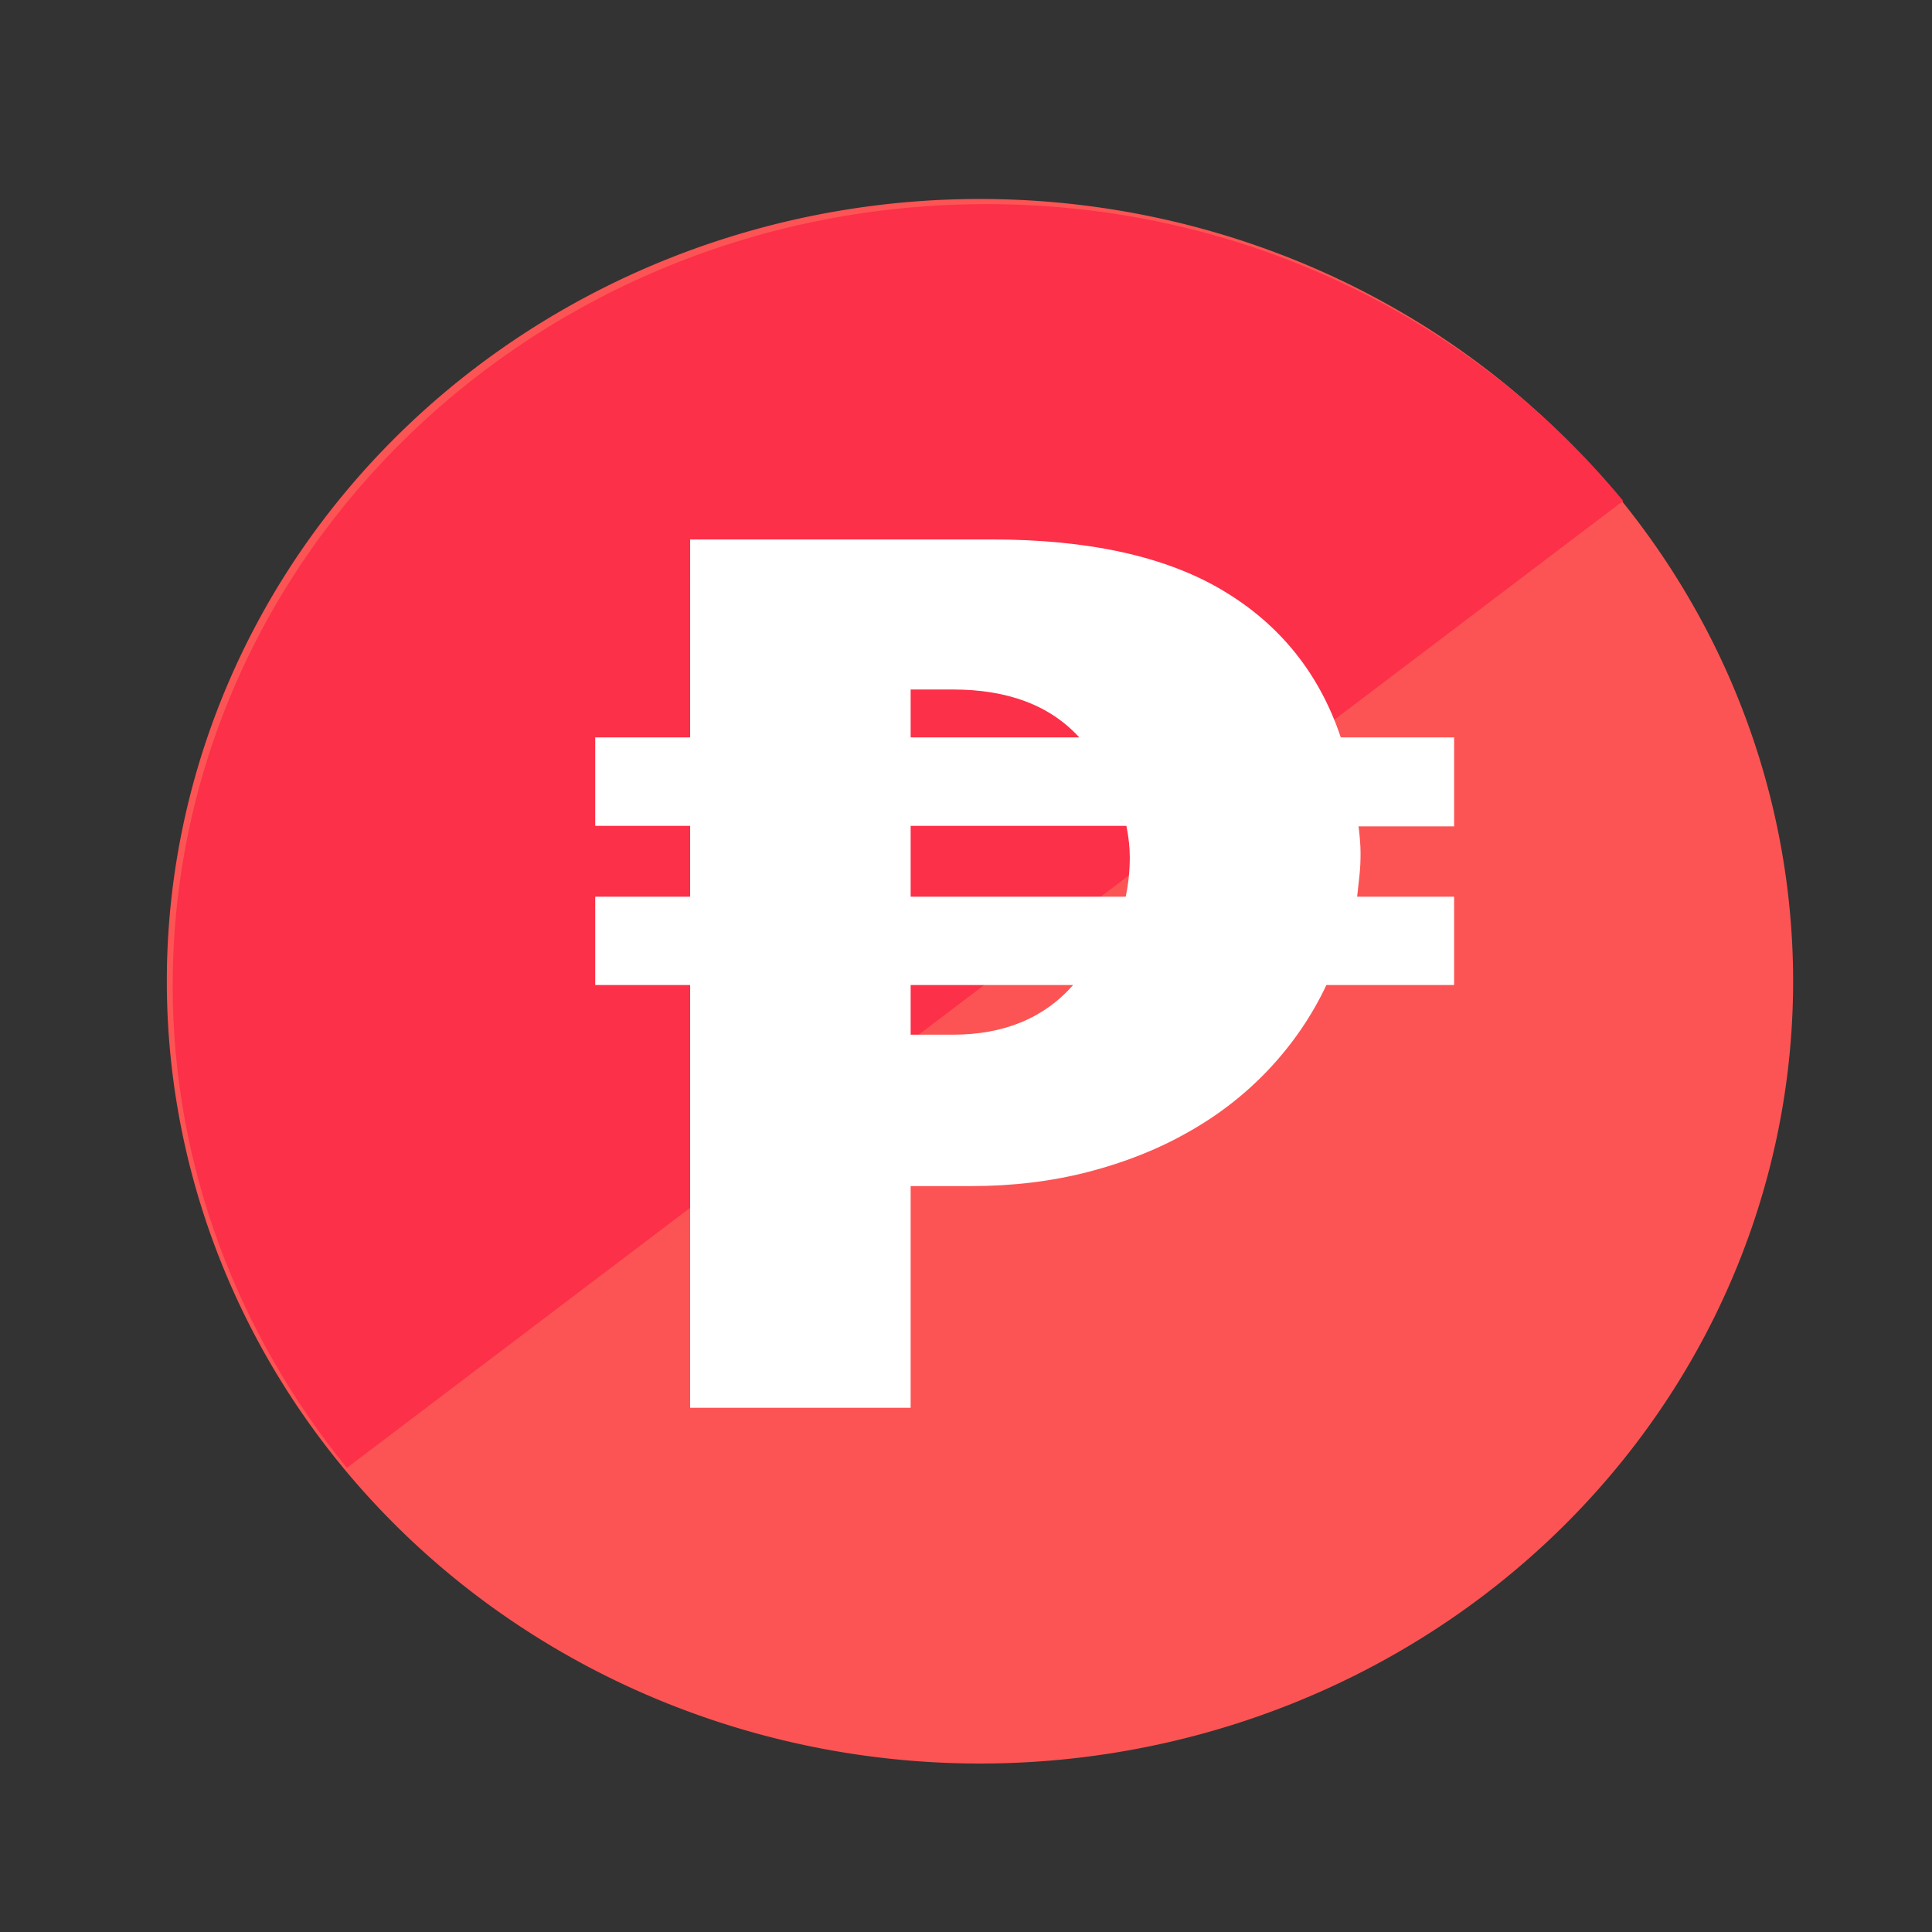 <?xml version="1.0" encoding="UTF-8" standalone="no"?>
<svg
   xmlns:dc="http://purl.org/dc/elements/1.1/"
   xmlns:cc="http://creativecommons.org/ns#"
   xmlns:rdf="http://www.w3.org/1999/02/22-rdf-syntax-ns#"
   xmlns:svg="http://www.w3.org/2000/svg"
   xmlns="http://www.w3.org/2000/svg"
   xmlns:sodipodi="http://sodipodi.sourceforge.net/DTD/sodipodi-0.dtd"
   xmlns:inkscape="http://www.inkscape.org/namespaces/inkscape"
   height="750"
   width="750"
   viewBox="0 0 750 750"
   id="svg13038"
   version="1.1"
   inkscape:version="0.48.5 r10040"
   sodipodi:docname="icon-edit-round-grad-visited.svg"
   inkscape:export-filename="C:\Users\a.saraswati\Documents\IDSP\Design\assets\icon-idsp\icon-edit-round-gradient\icon-edit-round-grad-visited.png"
   inkscape:export-xdpi="7.1999998"
   inkscape:export-ydpi="7.1999998">
  <rect x="0" y="0" width="750" height="750" fill="#333333" stroke="none"/>
  <defs
     id="defs13045" />
  <sodipodi:namedview
     pagecolor="#ffffff"
     bordercolor="#666666"
     borderopacity="1"
     objecttolerance="10"
     gridtolerance="10"
     guidetolerance="10"
     inkscape:pageopacity="0"
     inkscape:pageshadow="2"
     inkscape:window-width="1366"
     inkscape:window-height="706"
     id="namedview13043"
     showgrid="false"
     fit-margin-top="0"
     fit-margin-left="0"
     fit-margin-right="0"
     fit-margin-bottom="0"
     inkscape:zoom="0.21728802"
     inkscape:cx="0.65836813"
     inkscape:cy="16.950316"
     inkscape:window-x="-8"
     inkscape:window-y="-8"
     inkscape:window-maximized="1"
     inkscape:current-layer="svg13038" />
  <g
     style="display:inline"
     transform="matrix(7.673,0,0,7.673,169.037,185.681)"
     id="g4823-9-4-6-1-0-6">
    <path
       style="fill:#ffffff"
       inkscape:connector-curvature="0"
       id="path1-7-9-6-4-7-5-3"
       transform="matrix(0.812,0,0,0.812,11.142,11)"
       d="m 11.624,16.42 0,1.83 1.56,0 c 1.878,0 3.354,-0.61 4.428,-1.83 z m 0,-5.865 0,2.61 7.925,0 c 0.101,-0.475 0.151,-0.96 0.151,-1.45 0,-0.36 -0.042,-0.745 -0.125,-1.16 z m 0,-5.025 0,1.765 6.214,0 C 16.765,6.12 15.214,5.53 13.184,5.53 z M 3.498,0 14.593,0 c 3.589,0 6.436,0.625 8.542,1.885 2.105,1.255 3.552,3.06 4.34,5.41 l 4.176,0 0,3.28 -3.522,0 c 0.017,0.105 0.033,0.255 0.05,0.46 0.017,0.2 0.025,0.375 0.025,0.525 0,0.295 -0.012,0.565 -0.038,0.8 -0.025,0.24 -0.054,0.505 -0.088,0.805 l 3.573,0 0,3.255 -4.705,0 c -0.536,1.135 -1.233,2.155 -2.088,3.07 -0.855,0.915 -1.845,1.695 -2.969,2.33 -1.123,0.645 -2.361,1.135 -3.711,1.485 -1.351,0.35 -2.788,0.525 -4.315,0.525 l -2.239,0 0,8.17 -8.126,0 0,-15.58 -3.498,0 0,-3.255 3.498,0 0,-2.61 -3.498,0 0,-3.26 3.498,0 z" />
  </g>
  <path
     sodipodi:type="arc"
     style="fill:#fc5454;fill-opacity:1;fill-rule:nonzero;stroke:none;display:inline"
     id="path4337-1-9-9-0-4-4-7-1-7"
     sodipodi:cx="409.11179"
     sodipodi:cy="498.79858"
     sodipodi:rx="34.345188"
     sodipodi:ry="34.345188"
     d="m 443.457,498.799 a 34.345,34.345 0 1 1 -68.69,0 34.345,34.345 0 1 1 68.69,0 z"
     transform="matrix(9.191,0,0,8.842,-3379.725,-4029.459)" />
  <path
     style="fill:#fc3048;fill-opacity:1;fill-rule:nonzero;stroke:none;display:inline"
     d="m 382.923,79.237 c -174.33,0 -315.88,135.718 -315.88,303.439 0,70.551 25.662,135.591 67.611,187.148 L 630.109,194.446 C 572.292,124.284 483.217,79.237 382.923,79.237 z"
     id="path4337-1-9-9-0-9-1-3-4-0-5-2-2-5"
     inkscape:connector-curvature="0" />
  <g
     id="g13335"
     transform="matrix(12.973,0,0,12.973,86.519,66.708)">
    <path
       d="m 11.624,16.42 0,1.83 1.56,0 c 1.878,0 3.354,-0.61 4.428,-1.83 z m 0,-5.865 0,2.61 7.925,0 c 0.101,-0.475 0.151,-0.96 0.151,-1.45 0,-0.36 -0.042,-0.745 -0.125,-1.16 z m 0,-5.025 0,1.765 6.214,0 C 16.765,6.12 15.214,5.53 13.184,5.53 z M 3.498,0 14.593,0 c 3.589,0 6.436,0.625 8.542,1.885 2.105,1.255 3.552,3.06 4.34,5.41 l 4.176,0 0,3.28 -3.522,0 c 0.017,0.105 0.033,0.255 0.05,0.46 0.017,0.2 0.025,0.375 0.025,0.525 0,0.295 -0.012,0.565 -0.038,0.8 -0.025,0.24 -0.054,0.505 -0.088,0.805 l 3.573,0 0,3.255 -4.705,0 c -0.536,1.135 -1.233,2.155 -2.088,3.07 -0.855,0.915 -1.845,1.695 -2.969,2.33 -1.123,0.645 -2.361,1.135 -3.711,1.485 -1.351,0.35 -2.788,0.525 -4.315,0.525 l -2.239,0 0,8.17 -8.126,0 0,-15.58 -3.498,0 0,-3.255 3.498,0 0,-2.61 -3.498,0 0,-3.26 3.498,0 z"
       transform="matrix(0.812,0,0,0.812,11.142,11)"
       id="path1"
       inkscape:connector-curvature="0"
       style="fill:#ffffff" />
  </g>
</svg>
